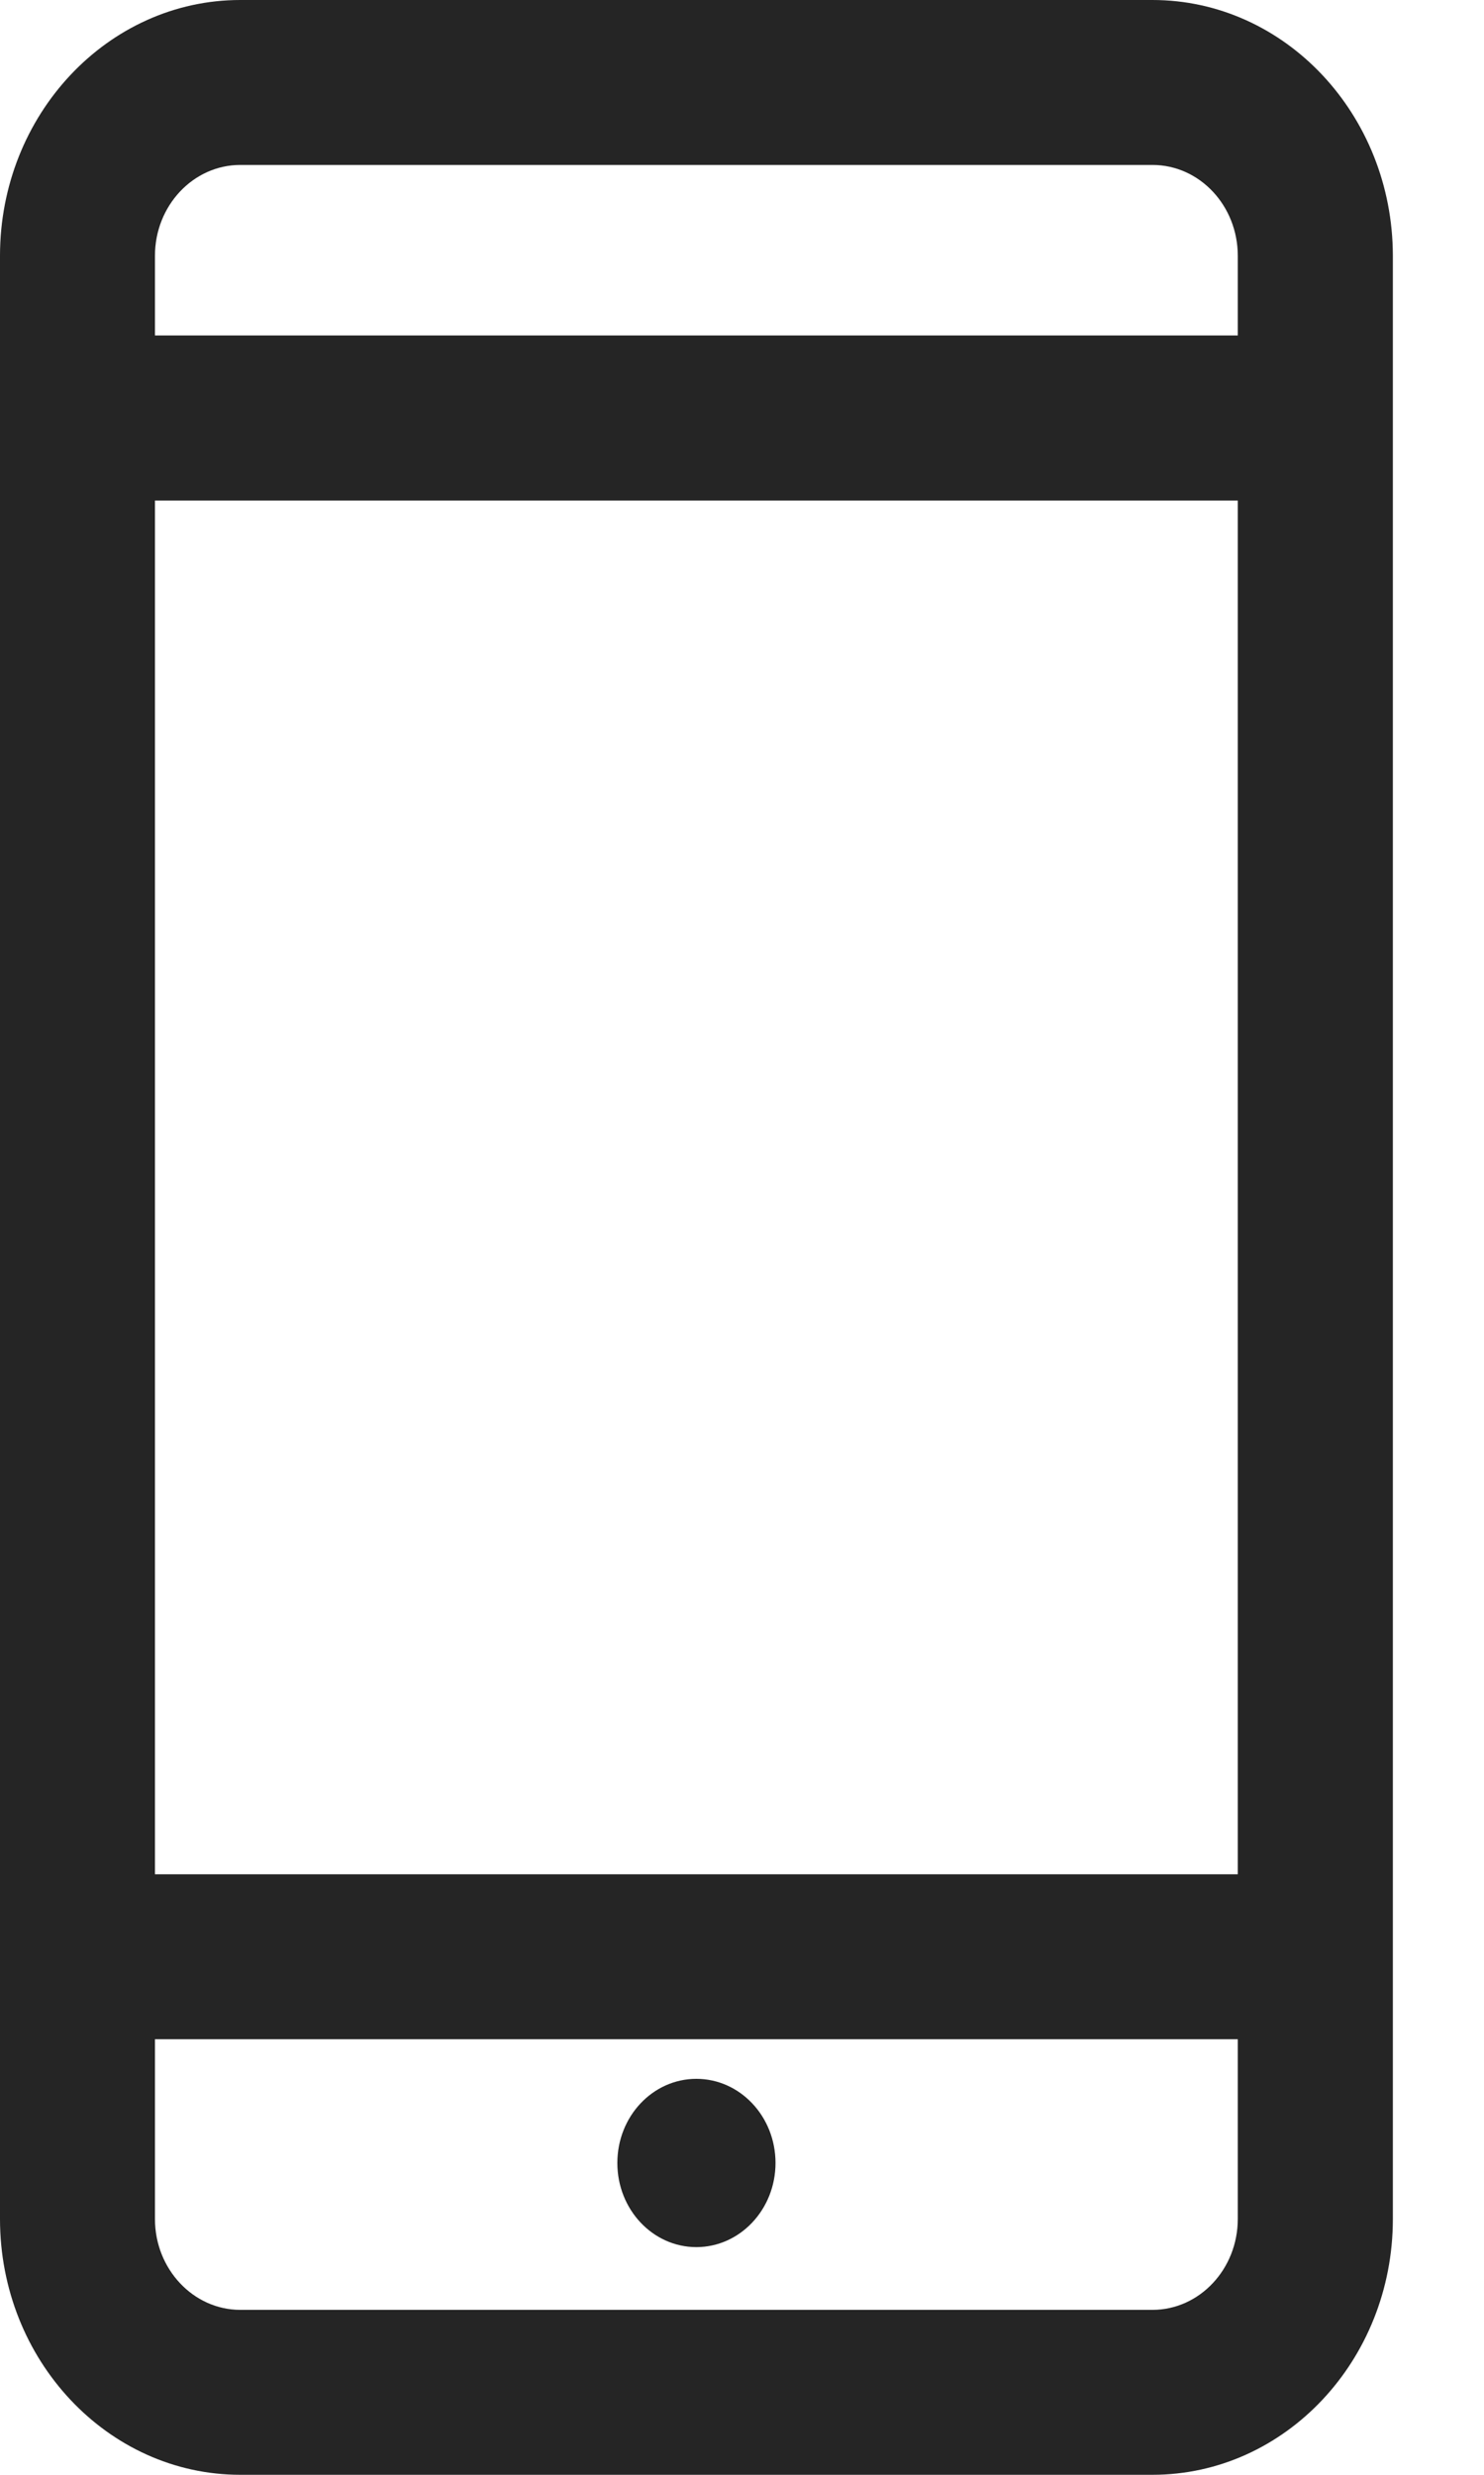 <svg width="12" height="20" viewBox="0 0 12 20" fill="none" xmlns="http://www.w3.org/2000/svg">
<path d="M5.631 18.16C5.984 18.16 6.271 17.855 6.271 17.48C6.271 17.104 5.984 16.8 5.631 16.8C5.278 16.8 4.992 17.104 4.992 17.48C4.992 17.855 5.278 18.16 5.631 18.16Z" fill="#252525"/>
<path d="M9.319 0H1.943C0.872 0 0 0.927 0 2.067V17.933C0 19.073 0.872 20 1.943 20H9.319C10.391 20 11.263 19.073 11.263 17.933V2.067C11.262 0.927 10.391 0 9.319 0ZM1.253 4.045H10.009V15.147H1.253V4.045ZM1.943 1.333H9.319C9.7 1.333 10.009 1.662 10.009 2.067V2.711H1.253V2.067C1.253 1.662 1.563 1.333 1.943 1.333ZM9.319 18.667H1.943C1.563 18.667 1.253 18.337 1.253 17.933V16.48H10.009V17.933C10.009 18.337 9.7 18.667 9.319 18.667Z" fill="#252525"/>
</svg>
